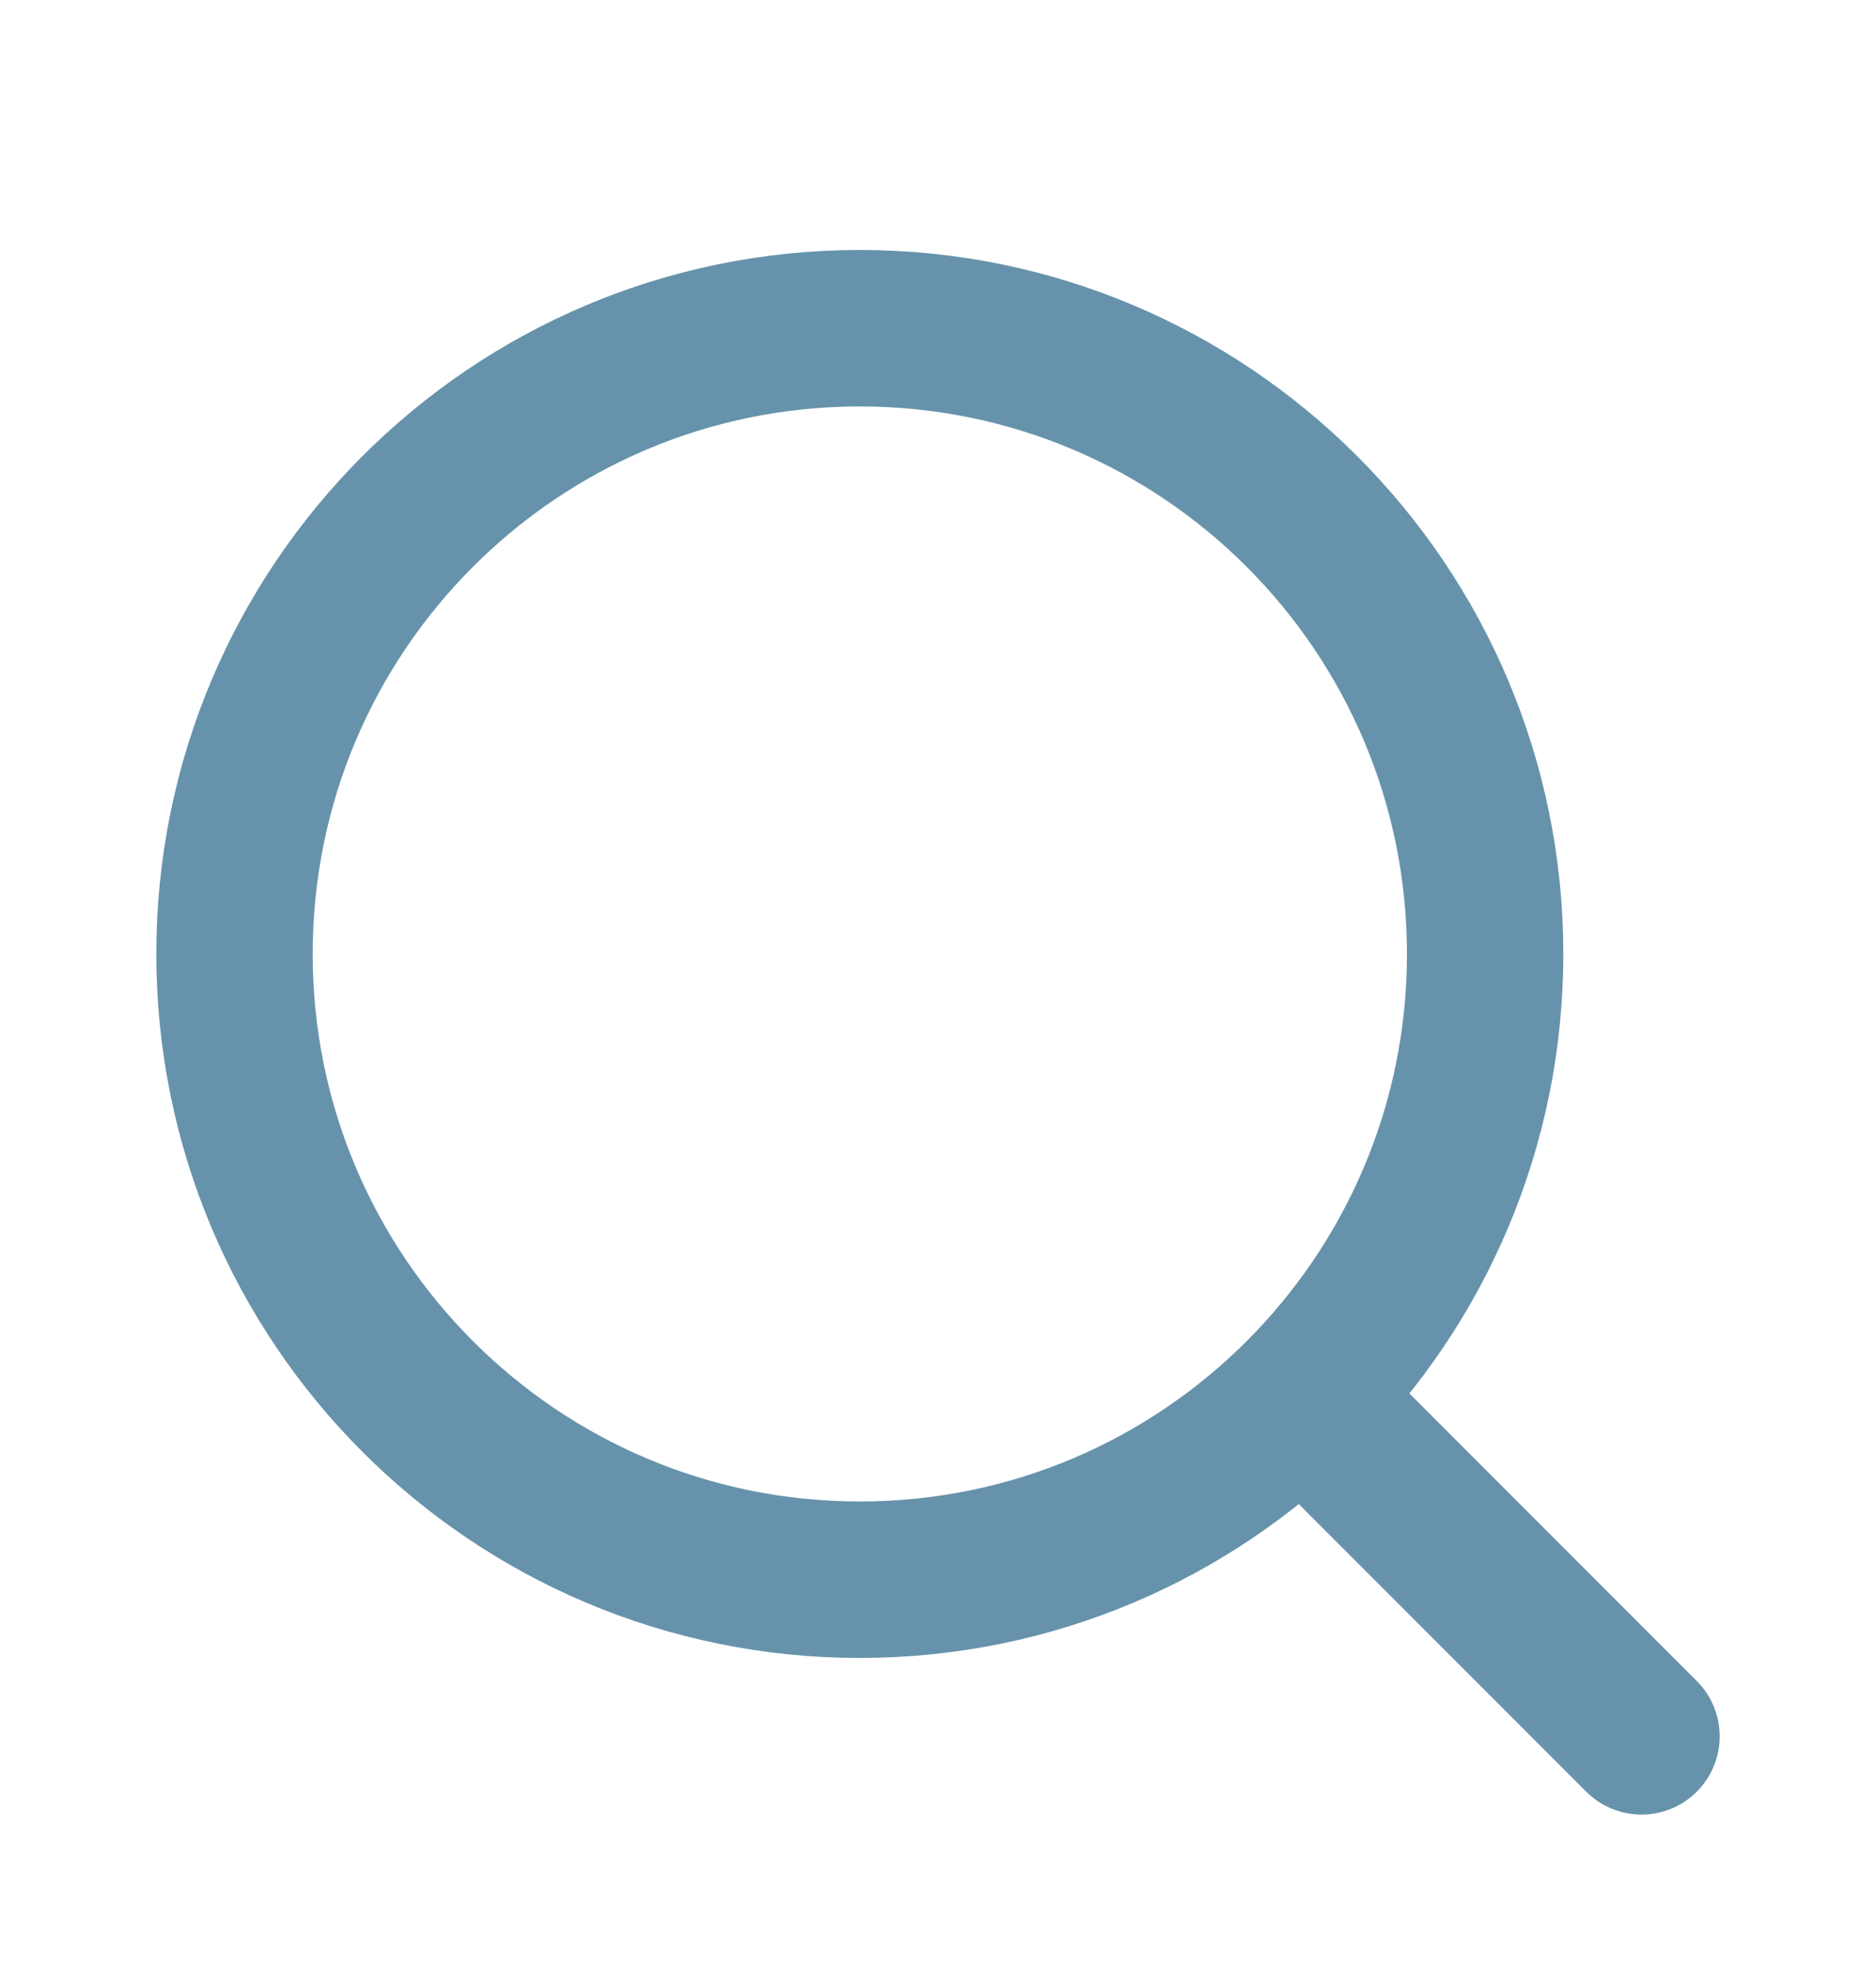 <svg width="20" height="21" viewBox="0 0 20 21" fill="none" xmlns="http://www.w3.org/2000/svg">
<path d="M9.166 16.831C12.848 16.831 15.833 13.846 15.833 10.164C15.833 6.482 12.848 3.497 9.166 3.497C5.485 3.497 2.5 6.482 2.5 10.164C2.5 13.846 5.485 16.831 9.166 16.831Z" stroke="#6693AB" stroke-width="1.667" stroke-linecap="round" stroke-linejoin="round"/>
<path d="M17.5 18.5L13.883 14.883" stroke="#6693AB" stroke-width="1.667" stroke-linecap="round" stroke-linejoin="round"/>
</svg>
